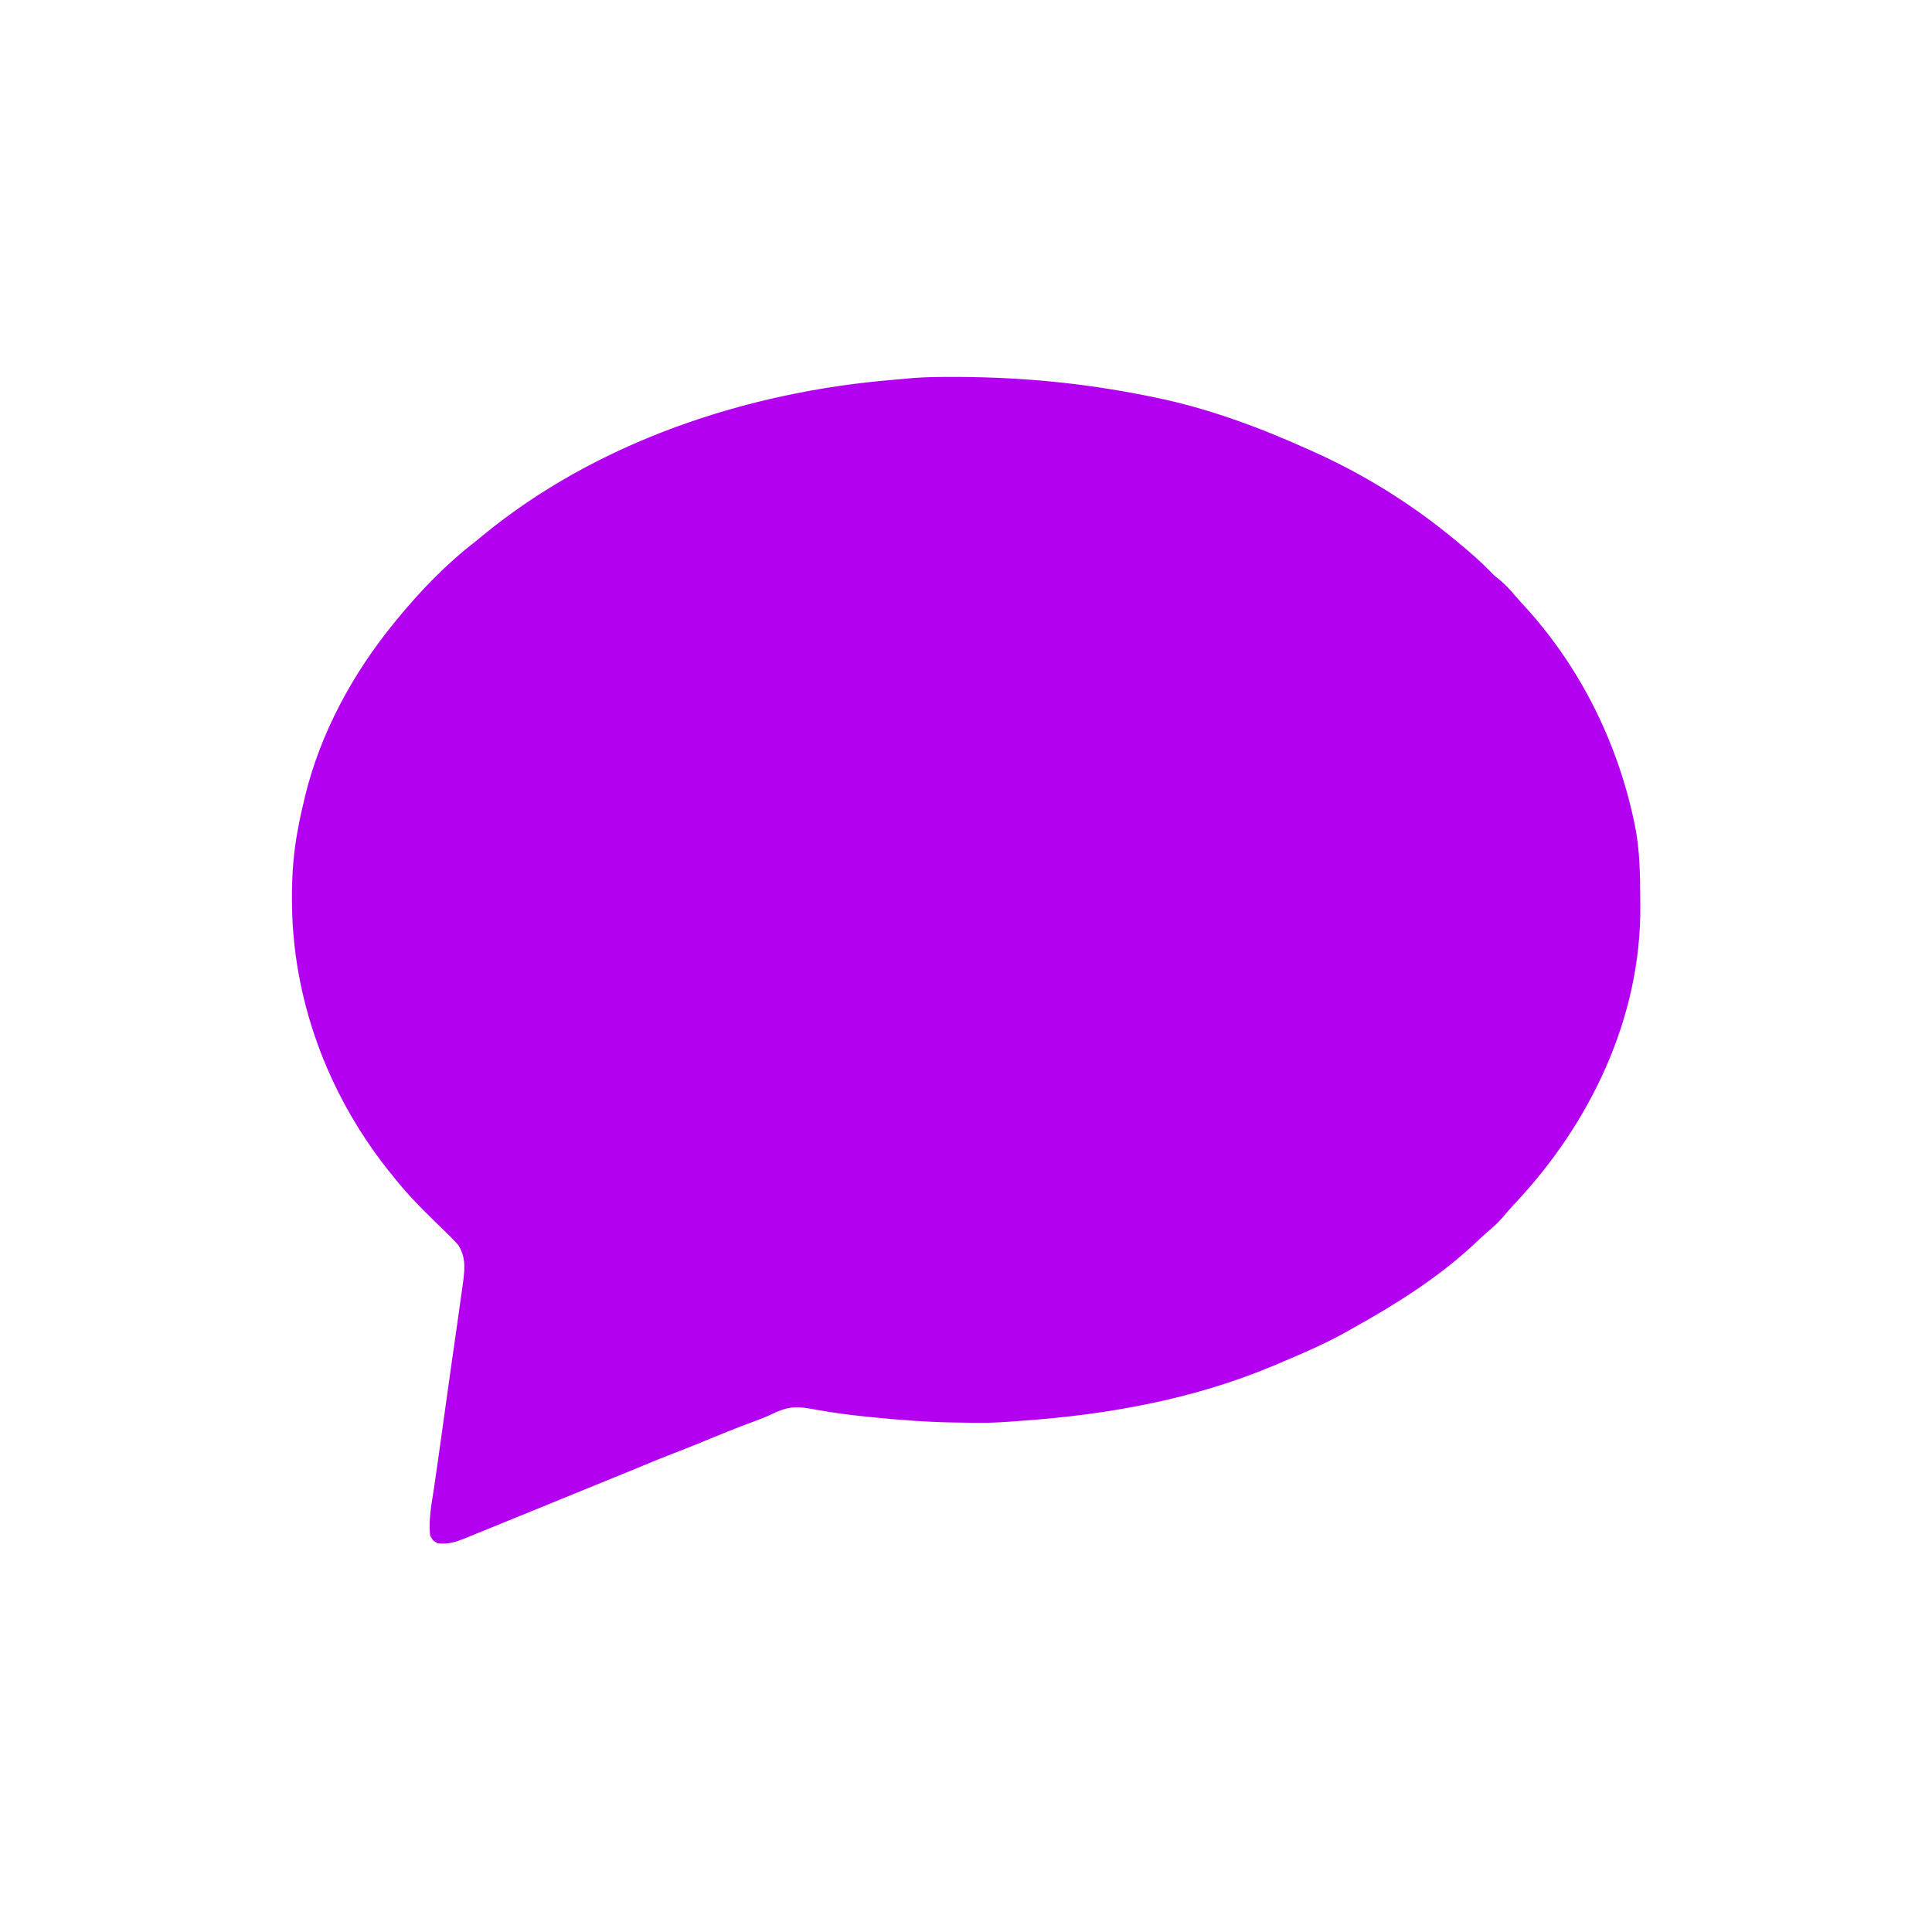 ﻿<?xml version="1.0" encoding="UTF-8"?>
<svg version="1.1" xmlns="http://www.w3.org/2000/svg" width="1024" height="1024">
<!--  "#b300f1"     BG "#BD1686"    FG "#FD9FF4" -->
<!--    <path fill="#BD1686" d="M0 0 C2.47702278 -0.00187241 4.95404526 -0.00417482 7.43106729 -0.00686532 C12.77902522 -0.01167515 18.12697078 -0.01344483 23.47492981 -0.01240921 C31.42873157 -0.01087281 39.38252346 -0.01507123 47.33632329 -0.02028384 C62.3764335 -0.02991618 77.41654027 -0.03276655 92.4566532 -0.03334089 C104.08152867 -0.0338019 115.70640281 -0.0358678 127.33127785 -0.03904152 C130.68755303 -0.03993918 134.04382821 -0.040829 137.40010339 -0.0417164 C138.23468925 -0.04193744 139.0692751 -0.04215849 139.92915144 -0.04238624 C163.38126831 -0.0485341 186.83338472 -0.05248746 210.28550243 -0.05204296 C211.16834055 -0.05202738 212.05117866 -0.0520118 212.96076944 -0.05199575 C217.43449403 -0.05191266 221.90821861 -0.05181362 226.38194319 -0.05171105 C227.27030302 -0.0516911 228.15866285 -0.05167115 229.07394268 -0.05165061 C230.87042179 -0.05161017 232.66690091 -0.05156837 234.46338002 -0.05152521 C262.38748256 -0.05091303 290.31157294 -0.05841109 318.235672 -0.07209778 C349.67259152 -0.08750021 381.10950306 -0.09606148 412.54642659 -0.09513456 C415.90678839 -0.09505994 419.26715018 -0.09501122 422.62751198 -0.09498024 C423.86844353 -0.09496276 423.86844353 -0.09496276 425.1344444 -0.09494492 C438.37577236 -0.09491431 451.61708965 -0.10126606 464.85841445 -0.1099125 C478.19699502 -0.1184415 491.5355602 -0.1193383 504.87414201 -0.11280318 C512.08238649 -0.10946085 519.29059589 -0.10919386 526.49883652 -0.11815643 C624.02369575 -0.2333212 624.02369575 -0.2333212 660.84919739 11.13371277 C661.86264221 11.44598816 661.86264221 11.44598816 662.89656067 11.76457214 C680.62885496 17.42705865 697.19234306 26.74881939 711.84919739 38.13371277 C712.71286926 38.78726746 713.57654114 39.44082214 714.46638489 40.11418152 C735.37805613 56.31571595 751.97006868 76.09243934 764.84919739 99.13371277 C765.46536926 100.22812683 766.08154114 101.32254089 766.71638489 102.45011902 C788.0924165 142.68456075 788.01515601 191.83722222 787.98291016 236.28451538 C787.98478257 238.76153816 787.98708497 241.23856064 787.98977548 243.71558267 C787.99458531 249.06354061 787.99635499 254.41148616 787.99531937 259.75944519 C787.99378297 267.71324695 787.99798139 275.66703885 788.00319399 283.62083867 C788.01282634 298.66094888 788.01567671 313.70105565 788.01625105 328.74116858 C788.01671205 340.36604405 788.01877796 351.99091819 788.02195168 363.61579323 C788.02284934 366.97206841 788.02373915 370.32834359 788.02462655 373.68461877 C788.0248476 374.51920463 788.02506865 375.35379048 788.0252964 376.21366682 C788.03144425 399.66578369 788.03539762 423.1179001 788.03495312 446.57001781 C788.03493754 447.45285593 788.03492196 448.33569404 788.03490591 449.24528482 C788.03482281 453.71900941 788.03472377 458.19273399 788.0346212 462.66645857 C788.03459128 463.99899832 788.03459128 463.99899832 788.03456076 465.35845806 C788.03452032 467.15493718 788.03447853 468.95141629 788.03443537 470.7478954 C788.03382319 498.67199794 788.04132125 526.59608832 788.05500793 554.52018738 C788.07041036 585.9571069 788.07897163 617.39401844 788.07804471 648.83094198 C788.07797009 652.19130377 788.07792138 655.55166556 788.0778904 658.91202736 C788.07787874 659.73931506 788.07786709 660.56660276 788.07785508 661.41895978 C788.07782447 674.66028774 788.08417622 687.90160503 788.09282266 701.14292983 C788.10135166 714.4815104 788.10224845 727.82007558 788.09571334 741.15865739 C788.092371 748.36690187 788.09210402 755.57511127 788.10106659 762.7833519 C788.21623136 860.30821113 788.21623136 860.30821113 776.84919739 897.13371277 C776.64101379 897.80934265 776.4328302 898.48497253 776.21833801 899.18107605 C770.5558515 916.91337034 761.23409076 933.47685844 749.84919739 948.13371277 C749.1956427 948.99738464 748.54208801 949.86105652 747.86872864 950.75090027 C731.66719421 971.66257151 711.89047082 988.25458406 688.84919739 1001.13371277 C687.75478333 1001.74988464 686.66036926 1002.36605652 685.53279114 1003.00090027 C645.29834941 1024.37693188 596.14568794 1024.29967139 551.69839478 1024.26742554 C549.221372 1024.26929795 546.74434951 1024.27160035 544.26732749 1024.27429086 C538.91936955 1024.27910069 533.571424 1024.28087037 528.22346497 1024.27983475 C520.26966321 1024.27829835 512.31587131 1024.28249677 504.36207148 1024.28770937 C489.32196128 1024.29734172 474.2818545 1024.30019209 459.24174158 1024.30076643 C447.61686611 1024.30122743 435.99199197 1024.30329334 424.36711693 1024.30646706 C421.01084175 1024.30736472 417.65456657 1024.30825454 414.29829139 1024.30914193 C413.46370553 1024.30936298 412.62911967 1024.30958403 411.76924334 1024.30981178 C388.31712647 1024.31595963 364.86501006 1024.319913 341.41289234 1024.3194685 C340.53005423 1024.31945292 339.64721612 1024.31943734 338.73762533 1024.31942129 C334.26390075 1024.31933819 329.79017617 1024.31923915 325.31645159 1024.31913658 C324.42809175 1024.31911664 323.53973192 1024.31909669 322.62445209 1024.31907614 C320.82797298 1024.3190357 319.03149387 1024.31899391 317.23501476 1024.31895075 C289.31091222 1024.31833857 261.38682184 1024.32583663 233.46272278 1024.33952332 C202.02580325 1024.35492574 170.58889171 1024.36348701 139.15196818 1024.36256009 C135.79160639 1024.36248547 132.43124459 1024.36243676 129.0708828 1024.36240578 C127.82995125 1024.3623883 127.82995125 1024.3623883 126.56395038 1024.36237046 C113.32262242 1024.36233985 100.08130513 1024.3686916 86.83998033 1024.37733804 C73.50139976 1024.38586704 60.16283457 1024.38676383 46.82425276 1024.38022872 C39.61600828 1024.37688638 32.40779889 1024.3766194 25.19955826 1024.38558197 C-72.32530097 1024.50074674 -72.32530097 1024.50074674 -109.15080261 1013.13371277 C-109.8264325 1012.92552917 -110.50206238 1012.71734558 -111.19816589 1012.50285339 C-128.93046018 1006.84036689 -145.49394829 997.51860614 -160.15080261 986.13371277 C-161.44631042 985.15338074 -161.44631042 985.15338074 -162.76799011 984.15324402 C-183.67966136 967.95170959 -200.2716739 948.1749862 -213.15080261 925.13371277 C-213.76697449 924.03929871 -214.38314636 922.94488464 -215.01799011 921.81730652 C-236.39402173 881.58286479 -236.31676123 832.43020332 -236.28451538 787.98291016 C-236.28638779 785.50588738 -236.2886902 783.02886489 -236.2913807 780.55184287 C-236.29619053 775.20388493 -236.29796021 769.85593938 -236.29692459 764.50798035 C-236.29538819 756.55417859 -236.29958661 748.60038669 -236.30479922 740.64658686 C-236.31443156 725.60647666 -236.31728193 710.56636988 -236.31785627 695.52625696 C-236.31831728 683.90138149 -236.32038318 672.27650735 -236.3235569 660.65163231 C-236.32445456 657.29535713 -236.32534438 653.93908195 -236.32623178 650.58280677 C-236.32645283 649.74822091 -236.32667387 648.91363506 -236.32690162 648.05375872 C-236.33304948 624.60164185 -236.33700284 601.14952544 -236.33655834 577.69740772 C-236.33654276 576.81456961 -236.33652718 575.9317315 -236.33651113 575.02214071 C-236.33642804 570.54841613 -236.336329 566.07469155 -236.33622643 561.60096697 C-236.33620648 560.71260713 -236.33618654 559.8242473 -236.33616599 558.90896747 C-236.33612555 557.11248836 -236.33608375 555.31600925 -236.33604059 553.51953014 C-236.33542842 525.5954276 -236.34292647 497.67133722 -236.35661316 469.74723816 C-236.37201559 438.31031863 -236.38057686 406.8734071 -236.37964994 375.43648356 C-236.37957532 372.07612177 -236.3795266 368.71575997 -236.37949562 365.35539818 C-236.37948397 364.52811048 -236.37947231 363.70082278 -236.3794603 362.84846576 C-236.37942969 349.6071378 -236.38578145 336.36582051 -236.39442789 323.12449571 C-236.40295688 309.78591514 -236.40385368 296.44734995 -236.39731856 283.10876814 C-236.39397623 275.90052367 -236.39370924 268.69231427 -236.40267181 261.48407364 C-236.51783658 163.95921441 -236.51783658 163.95921441 -225.15080261 127.13371277 C-224.94261902 126.45808289 -224.73443542 125.782453 -224.51994324 125.08634949 C-218.85745673 107.3540552 -209.53569599 90.7905671 -198.15080261 76.13371277 C-197.49724792 75.27004089 -196.84369324 74.40636902 -196.17033386 73.51652527 C-179.96879943 52.60485402 -160.19207604 36.01284148 -137.15080261 23.13371277 C-136.05638855 22.51754089 -134.96197449 21.90136902 -133.83439636 21.26652527 C-93.59995463 -0.10950635 -44.44729316 -0.03224585 0 0 Z " transform="translate(236.1508026123047,-0.1337127685546875)"/>-->
    <path fill="#b300f1" d="M0 0 C0.957 -0.007 1.915 -0.014 2.901 -0.022 C39.764 -0.232 74.497 2.872 110.621 10.203 C111.816 10.444 113.01 10.685 114.241 10.933 C142.002 16.688 168.83 26.569 194.621 38.203 C195.473 38.581 196.324 38.96 197.202 39.35 C224.345 51.457 249.723 67.26 272.621 86.203 C273.469 86.899 273.469 86.899 274.334 87.609 C280.467 92.653 286.398 97.795 291.926 103.508 C293.777 105.416 293.777 105.416 296.684 107.703 C299.699 110.269 302.156 112.977 304.715 115.984 C306.736 118.337 308.831 120.61 310.934 122.891 C339.414 154.557 358.803 193.674 367.621 235.203 C367.892 236.466 367.892 236.466 368.169 237.755 C370.852 250.997 370.926 264.37 370.996 277.828 C371.008 279.116 371.008 279.116 371.02 280.429 C371.441 339.717 344.462 395.757 304.273 438.363 C302.226 440.556 300.274 442.763 298.371 445.078 C295.808 448.115 292.95 450.645 289.922 453.211 C287.268 455.509 284.736 457.918 282.184 460.328 C263.263 477.832 241.061 491.706 218.621 504.203 C217.692 504.731 217.692 504.731 216.744 505.271 C204.504 512.231 191.577 517.726 178.621 523.203 C177.807 523.548 176.994 523.892 176.155 524.247 C134.076 541.849 88.881 550.008 43.621 553.203 C42.37 553.299 41.119 553.395 39.83 553.493 C33.524 553.97 27.259 554.373 20.934 554.328 C20.146 554.323 19.358 554.318 18.546 554.313 C15.904 554.288 13.263 554.247 10.621 554.203 C9.205 554.184 9.205 554.184 7.761 554.165 C-7.072 553.927 -21.753 552.825 -36.504 551.328 C-37.725 551.206 -37.725 551.206 -38.971 551.082 C-49.018 550.07 -58.922 548.699 -68.848 546.833 C-77.09 545.362 -81.768 546.02 -89.289 549.734 C-92.599 551.308 -95.935 552.575 -99.379 553.828 C-108.161 557.043 -116.8 560.599 -125.447 564.157 C-130.93 566.409 -136.422 568.618 -141.961 570.73 C-147.137 572.707 -152.257 574.792 -157.364 576.939 C-162.644 579.152 -167.951 581.298 -173.254 583.453 C-180.471 586.388 -187.685 589.327 -194.895 592.278 C-198.704 593.838 -202.514 595.396 -206.325 596.954 C-208.389 597.798 -210.453 598.643 -212.517 599.489 C-219.011 602.149 -225.51 604.796 -232.016 607.427 C-234.245 608.331 -236.472 609.24 -238.697 610.153 C-241.971 611.495 -245.25 612.821 -248.531 614.145 C-249.52 614.554 -250.508 614.963 -251.527 615.385 C-256.711 617.456 -260.784 618.842 -266.379 618.203 C-268.816 616.828 -268.816 616.828 -270.379 614.203 C-271.416 605.609 -269.501 596.758 -268.254 588.266 C-268.028 586.69 -267.803 585.114 -267.578 583.537 C-267.099 580.177 -266.616 576.817 -266.132 573.458 C-265.368 568.143 -264.625 562.826 -263.887 557.508 C-263.763 556.614 -263.639 555.721 -263.511 554.8 C-263.26 552.988 -263.008 551.176 -262.757 549.364 C-260.554 533.497 -258.313 517.635 -256.027 501.779 C-255.08 495.201 -254.15 488.621 -253.258 482.035 C-253.015 480.248 -253.015 480.248 -252.768 478.425 C-251.931 471.491 -251.736 466.402 -255.379 460.203 C-257.225 458.137 -259.05 456.226 -261.043 454.316 C-261.594 453.774 -262.146 453.231 -262.714 452.672 C-264.47 450.946 -266.236 449.23 -268.004 447.516 C-275.992 439.749 -283.519 432.006 -290.379 423.203 C-291.259 422.118 -292.14 421.035 -293.023 419.953 C-325.056 379.321 -343.572 329.12 -343.629 277.328 C-343.63 276.603 -343.632 275.879 -343.633 275.132 C-343.628 262.945 -342.737 251.173 -340.379 239.203 C-340.139 237.931 -339.899 236.659 -339.652 235.348 C-338.965 231.945 -338.195 228.577 -337.379 225.203 C-336.984 223.496 -336.984 223.496 -336.582 221.754 C-328.283 188.086 -311.213 156.932 -289.379 130.203 C-288.875 129.583 -288.37 128.963 -287.851 128.324 C-275.526 113.314 -261.775 99.067 -246.379 87.203 C-245.255 86.282 -244.134 85.357 -243.016 84.43 C-182.296 34.335 -102.576 7.875 -24.89 1.497 C-22.888 1.329 -20.887 1.154 -18.888 0.954 C-12.578 0.334 -6.339 0.032 0 0 Z " transform="translate(498.379,199.797)"/>
</svg>
